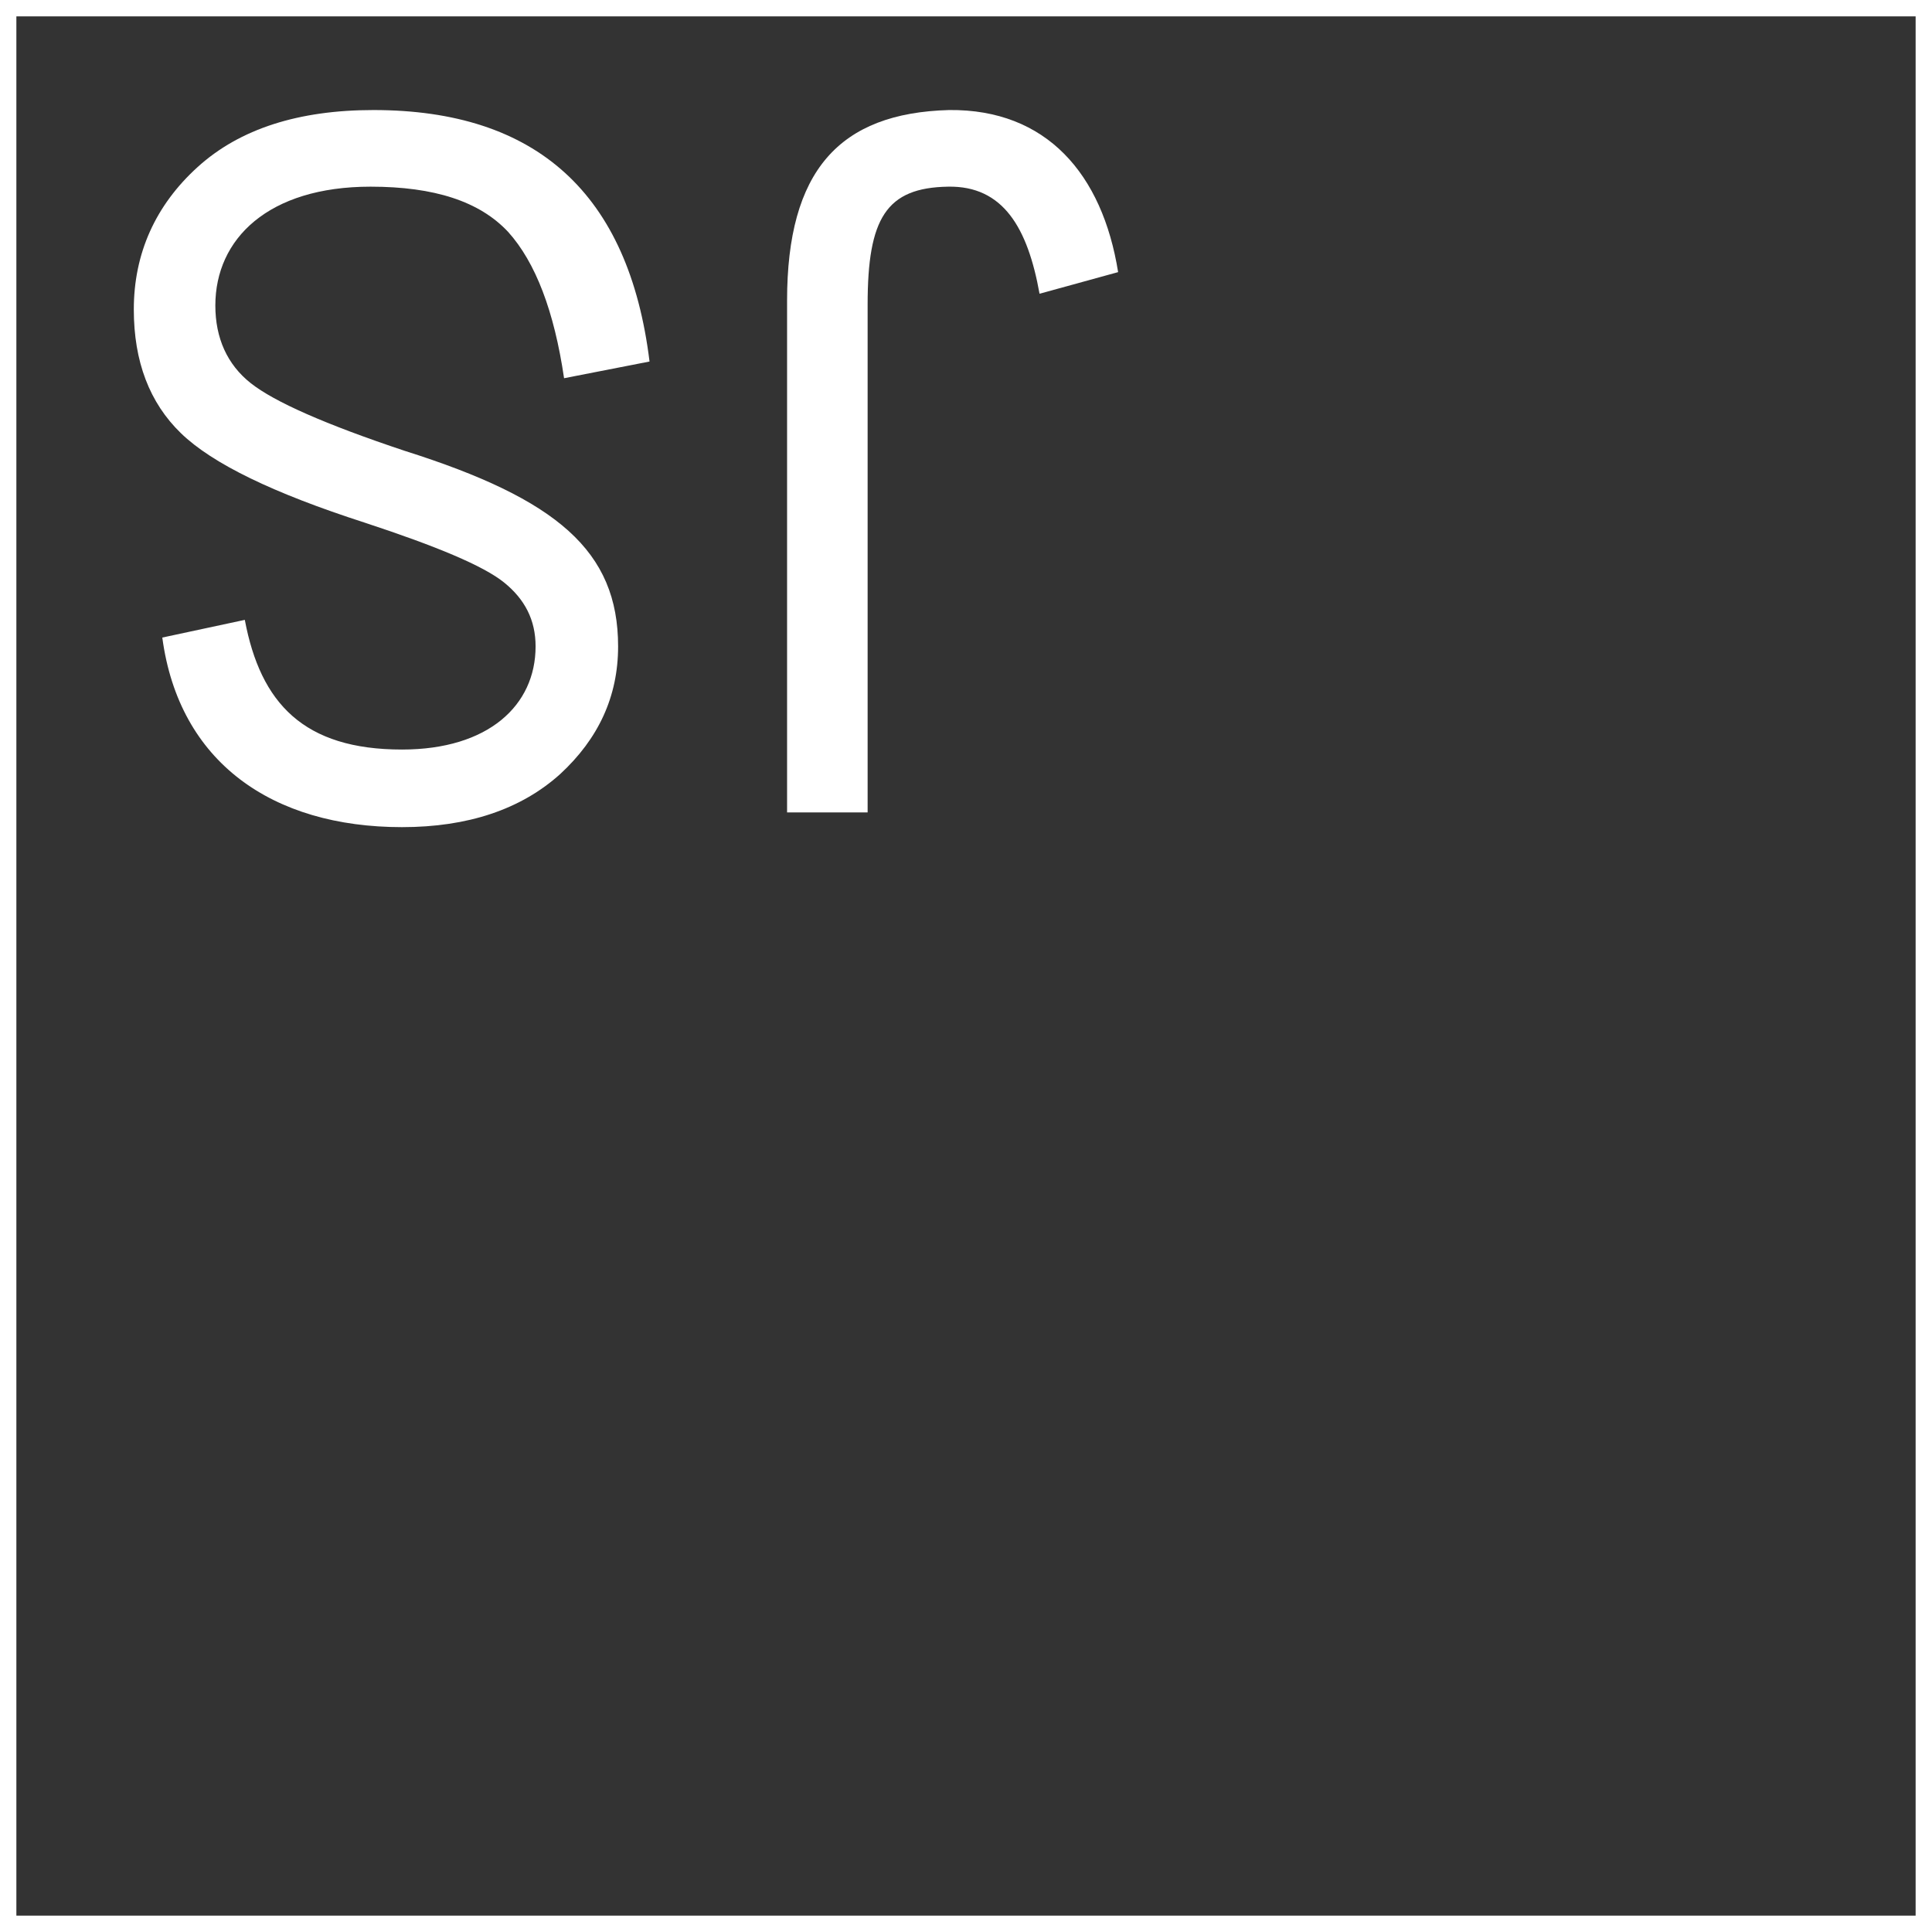 <?xml version="1.0" encoding="utf-8"?>
<!-- Generator: Adobe Illustrator 16.0.0, SVG Export Plug-In . SVG Version: 6.00 Build 0)  -->
<!DOCTYPE svg PUBLIC "-//W3C//DTD SVG 1.1//EN" "http://www.w3.org/Graphics/SVG/1.1/DTD/svg11.dtd">
<svg version="1.1" id="Layer_1" xmlns="http://www.w3.org/2000/svg" xmlns:xlink="http://www.w3.org/1999/xlink" x="0px" y="0px"
	 width="354px" height="354px" viewBox="0 0 354 354" enable-background="new 0 0 354 354" xml:space="preserve">
<rect x="0" y="0" width="354" height="354" fill="#333333" stroke="none"/>
<rect x="1.5" y="1.5" fill="none" stroke="#fff" stroke-width="3" width="351" height="351"/>
<g>
	<path fill="#fff" d="M190.474,53.821c-2.159-12.06-6.659-19.8-16.739-19.619c-11.34,0.18-14.76,5.76-14.76,21.599v93.057
		h-14.759V55.081c0-23.759,9.54-34.379,29.698-34.919c17.82-0.18,28.079,11.7,30.959,29.699L190.474,53.821z"/>
	<path fill="#fff" d="M103.354,69.301c-1.8-12.24-5.22-21.239-10.259-26.819c-5.22-5.58-13.5-8.279-25.199-8.279
		c-18.719,0-28.439,9.539-28.439,21.778c0,5.94,2.16,10.8,6.48,14.22s13.679,7.56,28.259,12.42
		c27.899,8.819,39.059,18.359,39.059,35.818c0,9.18-3.6,16.919-10.62,23.399c-7.2,6.479-16.919,9.719-28.979,9.719
		c-23.759,0-40.858-11.879-43.918-34.738l15.119-3.24c2.88,15.3,10.8,23.76,28.799,23.76c15.839,0,24.479-8.1,24.479-18.899
		c0-4.86-1.98-8.64-5.76-11.699c-3.78-3.061-12.419-6.66-25.559-10.979c-16.74-5.4-27.899-10.8-33.659-16.38
		s-8.64-13.14-8.64-22.679c0-10.26,3.959-19.079,11.699-26.1c7.74-7.02,18.54-10.439,32.219-10.439
		c29.879,0,46.798,15.3,50.578,46.078L103.354,69.301z"/>
</g>
<rect fill="none" width="354" height="354"/>
</svg>
